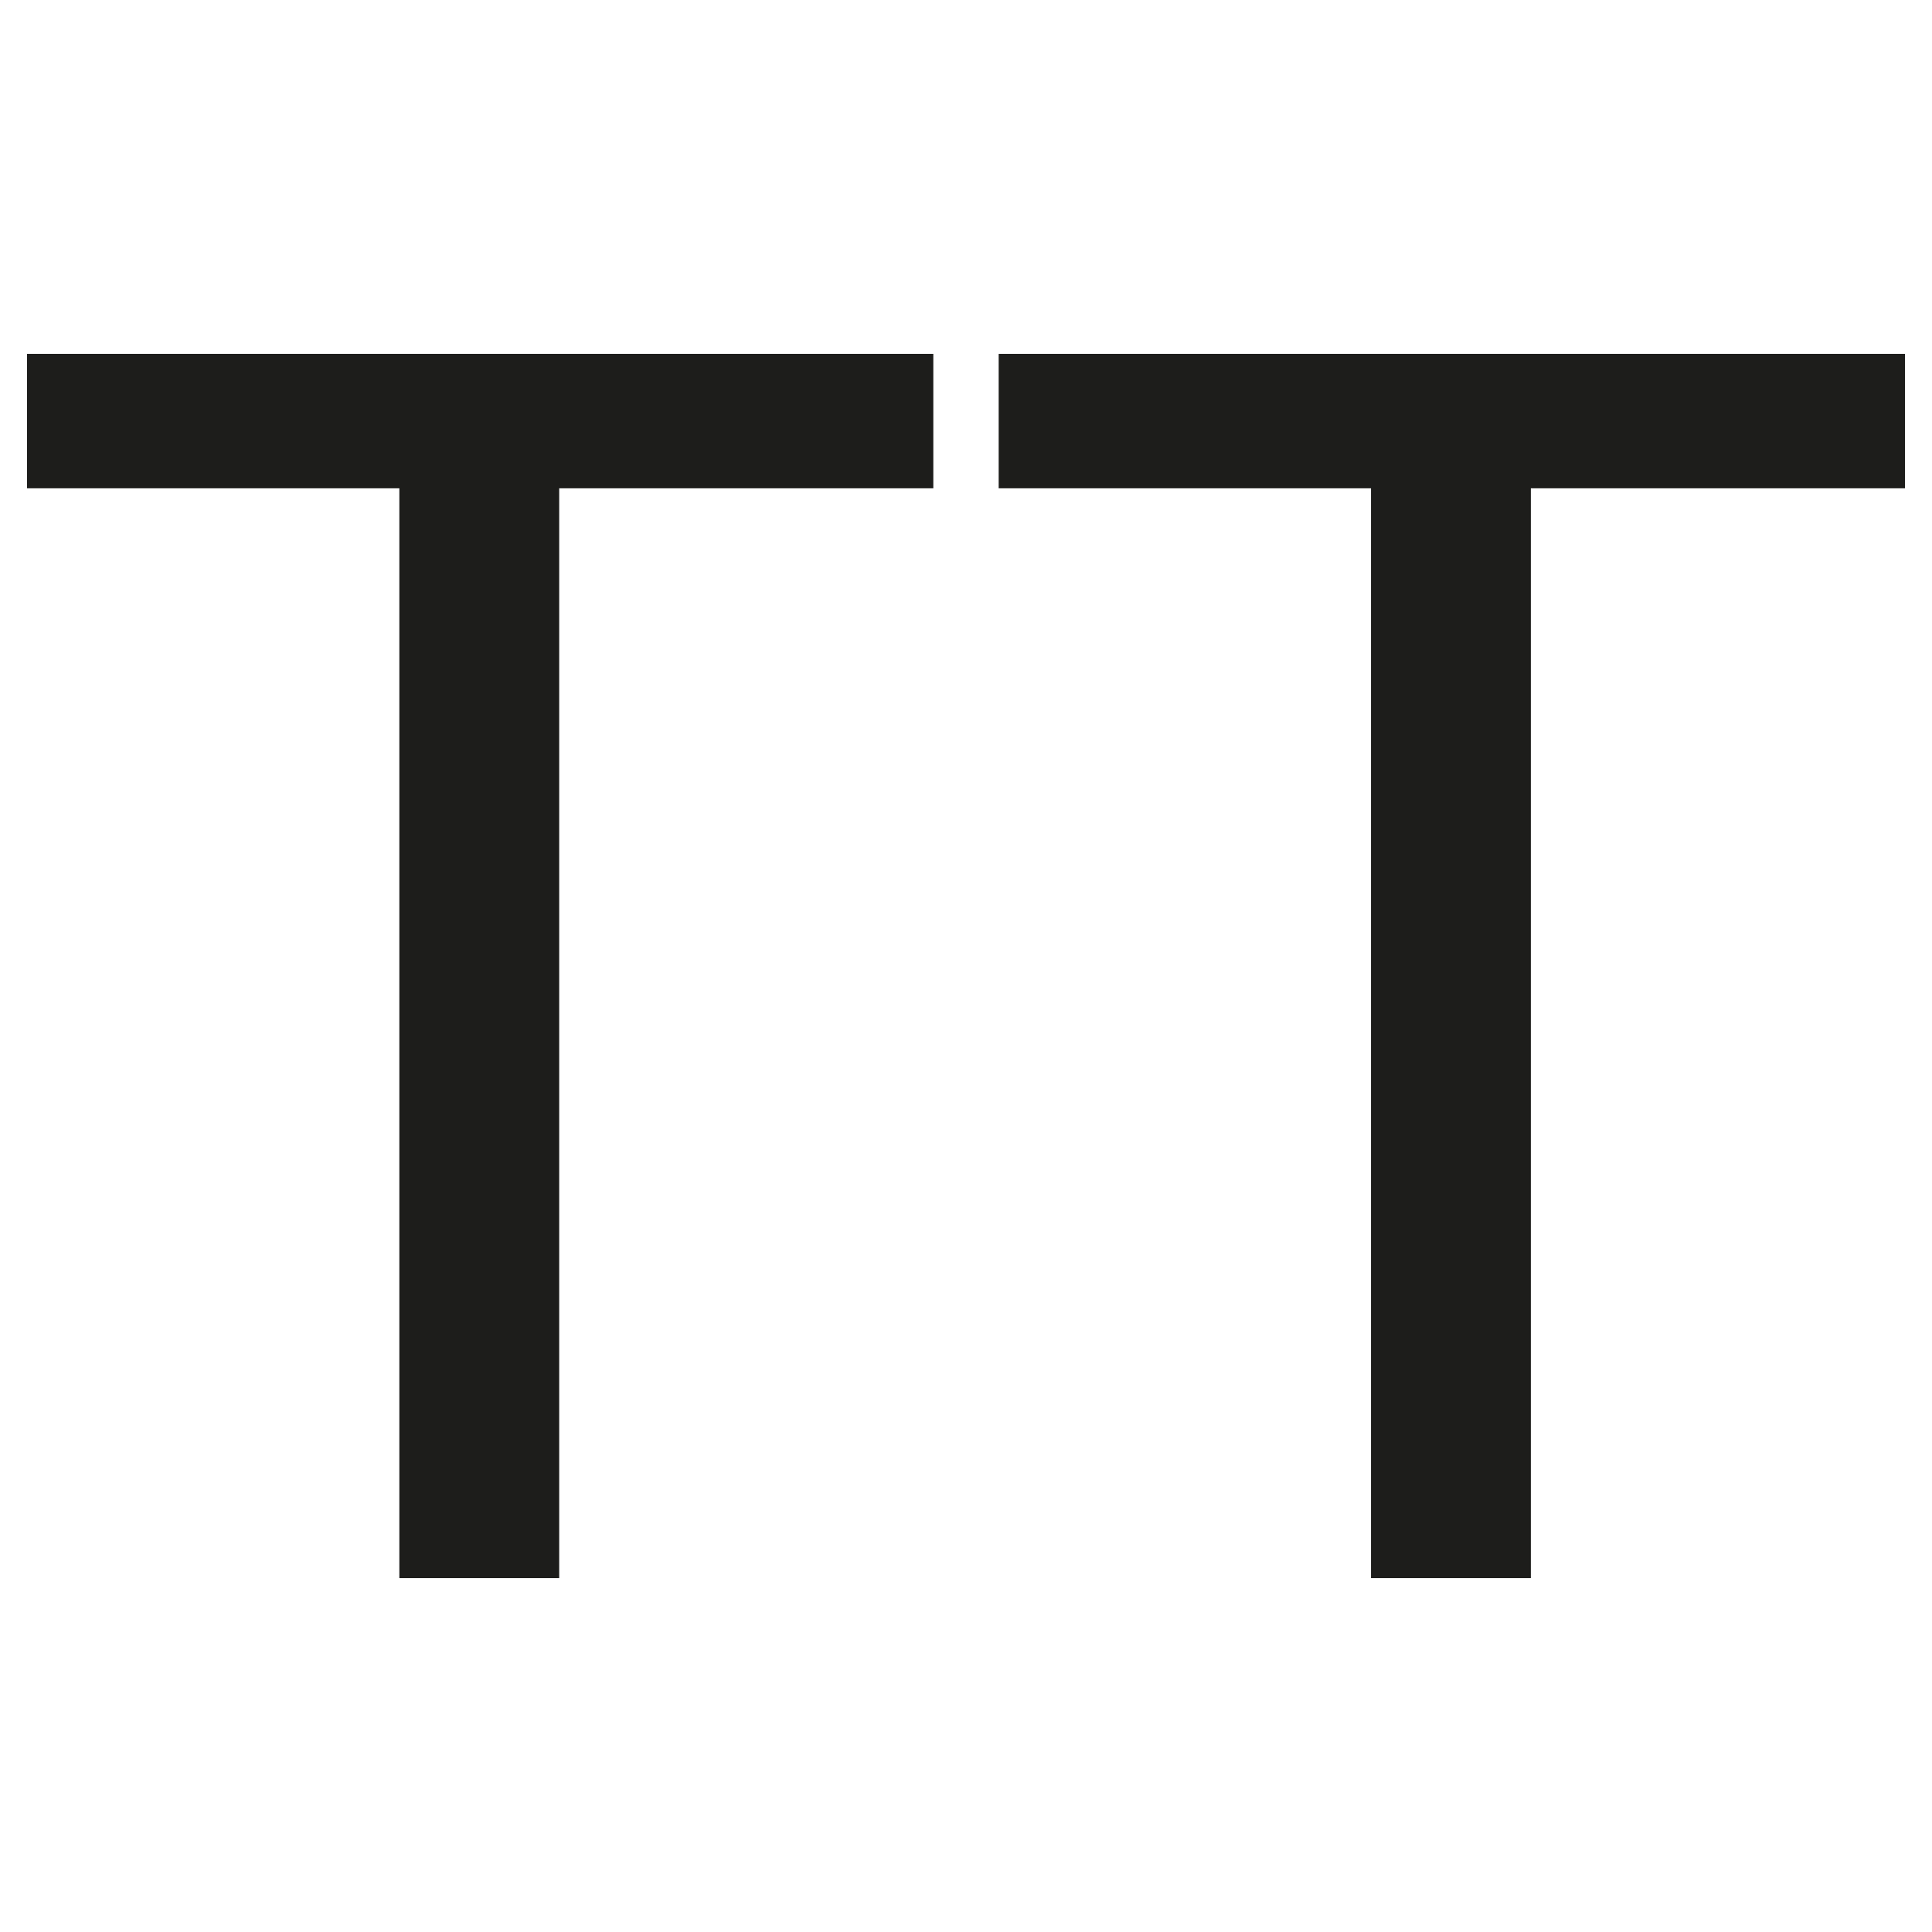 <svg id="Layer_1" data-name="Layer 1" xmlns="http://www.w3.org/2000/svg" viewBox="0 0 512 512"><defs><style>.cls-1{fill:#1d1d1b;}</style></defs><path class="cls-1" d="M105.83,129.41H7.16V93.79H247.34v35.62H148.19v288.8H105.83Z"/><path class="cls-1" d="M363.33,129.41H264.66V93.79H504.84v35.62H405.69v288.8H363.33Z"/></svg>